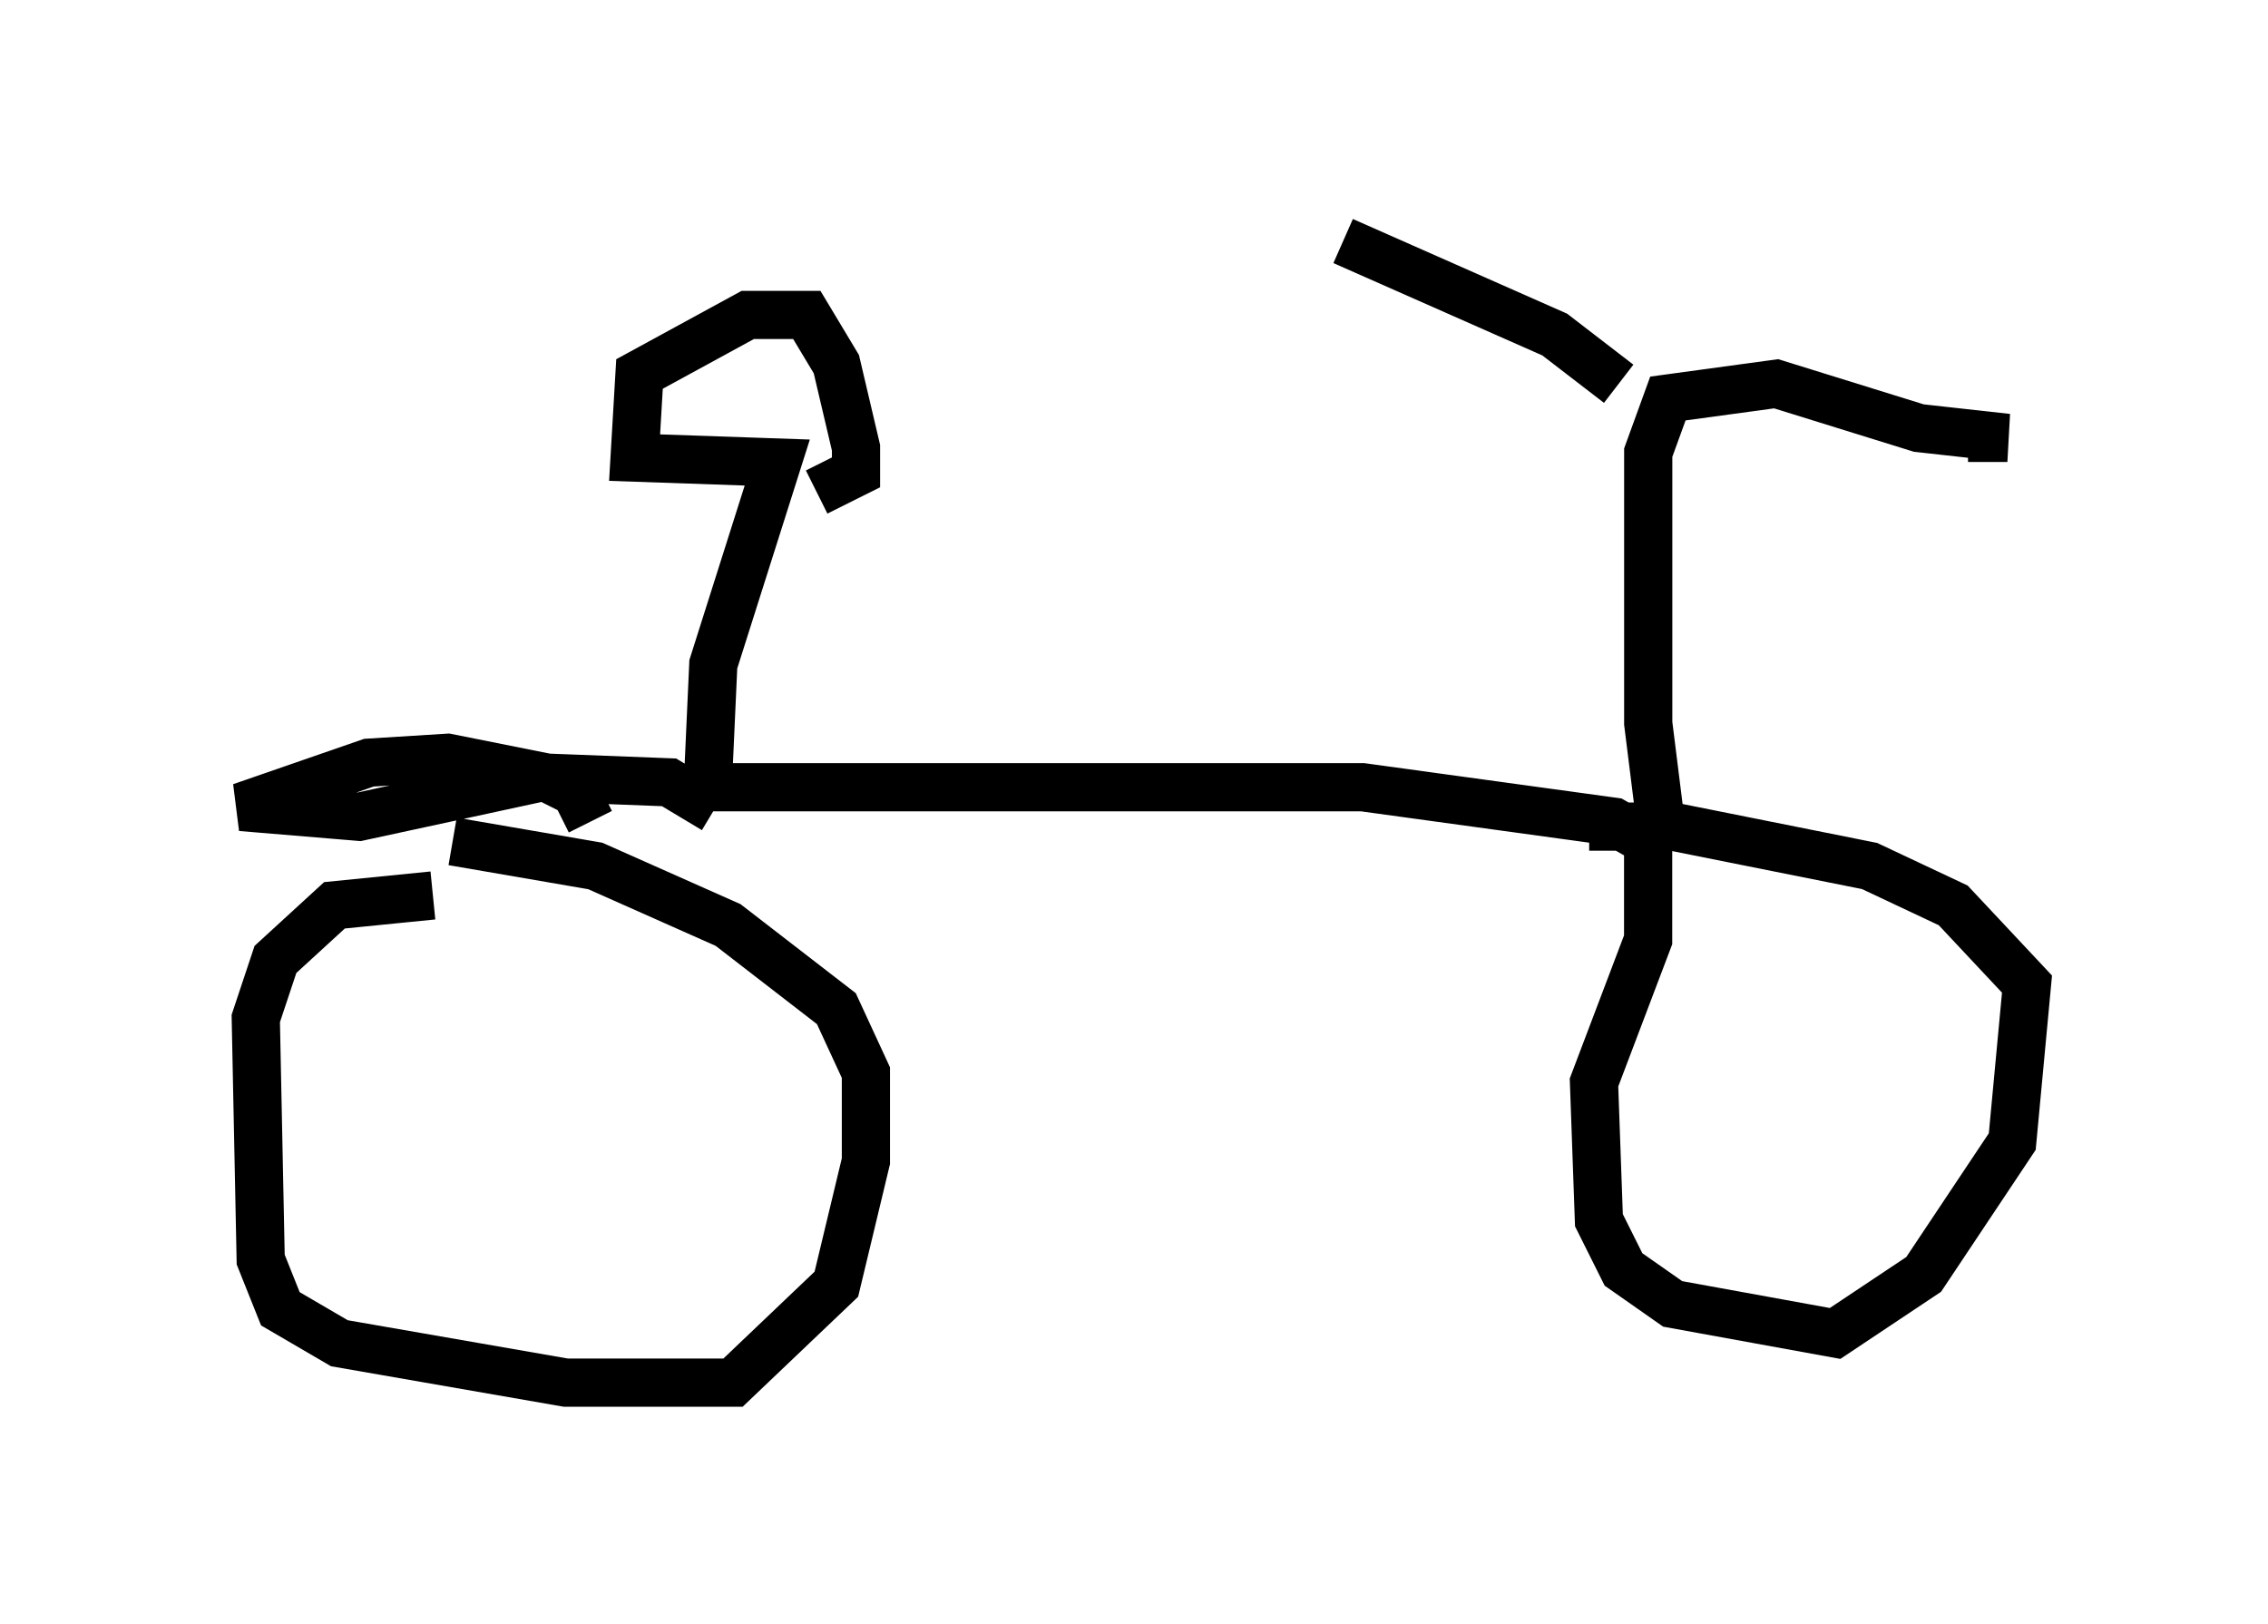 <?xml version="1.0" encoding="utf-8" ?>
<svg baseProfile="full" height="33.684" version="1.1" width="47.057" xmlns="http://www.w3.org/2000/svg" xmlns:ev="http://www.w3.org/2001/xml-events" xmlns:xlink="http://www.w3.org/1999/xlink"><defs /><rect fill="white" height="33.684" width="47.057" x="0" y="0" /><path d="M9.492, 19.088 m-0.51, -0.51 l-2.042, 0.204 -1.225, 1.123 l-0.408, 1.225 0.102, 5.002 l0.408, 1.021 1.225, 0.715 l4.696, 0.817 3.471, 0.0 l2.144, -2.042 0.613, -2.552 l0.0, -1.838 -0.613, -1.327 l-2.246, -1.735 -2.756, -1.225 l-2.96, -0.51 m2.858, -0.408 l-0.306, -0.613 -0.613, -0.306 l-2.042, -0.408 -1.633, 0.102 l-2.654, 0.919 2.45, 0.204 l3.777, -0.817 2.654, 0.102 l0.51, 0.306 0.306, -0.51 l0.102, -2.246 1.327, -4.185 l-2.96, -0.102 0.102, -1.735 l2.246, -1.225 1.225, 0.0 l0.613, 1.021 0.408, 1.735 l0.0, 0.51 -0.817, 0.408 m-2.45, 6.125 l13.781, 0.0 5.206, 0.715 l0.715, 0.408 0.0, 2.042 l-1.123, 2.96 0.102, 2.858 l0.51, 1.021 1.021, 0.715 l3.369, 0.613 1.838, -1.225 l1.838, -2.756 0.306, -3.267 l-1.531, -1.633 -1.735, -0.817 l-4.083, -0.817 -1.735, 0.0 m1.531, 0.306 l-0.306, -2.45 0.0, -5.615 l0.408, -1.123 2.246, -0.306 l2.96, 0.919 1.838, 0.204 l-0.817, 0.0 m-7.248, -1.123 l-1.327, -1.021 -4.39, -1.94 " fill="none" stroke="black" stroke-width="1" /></svg>